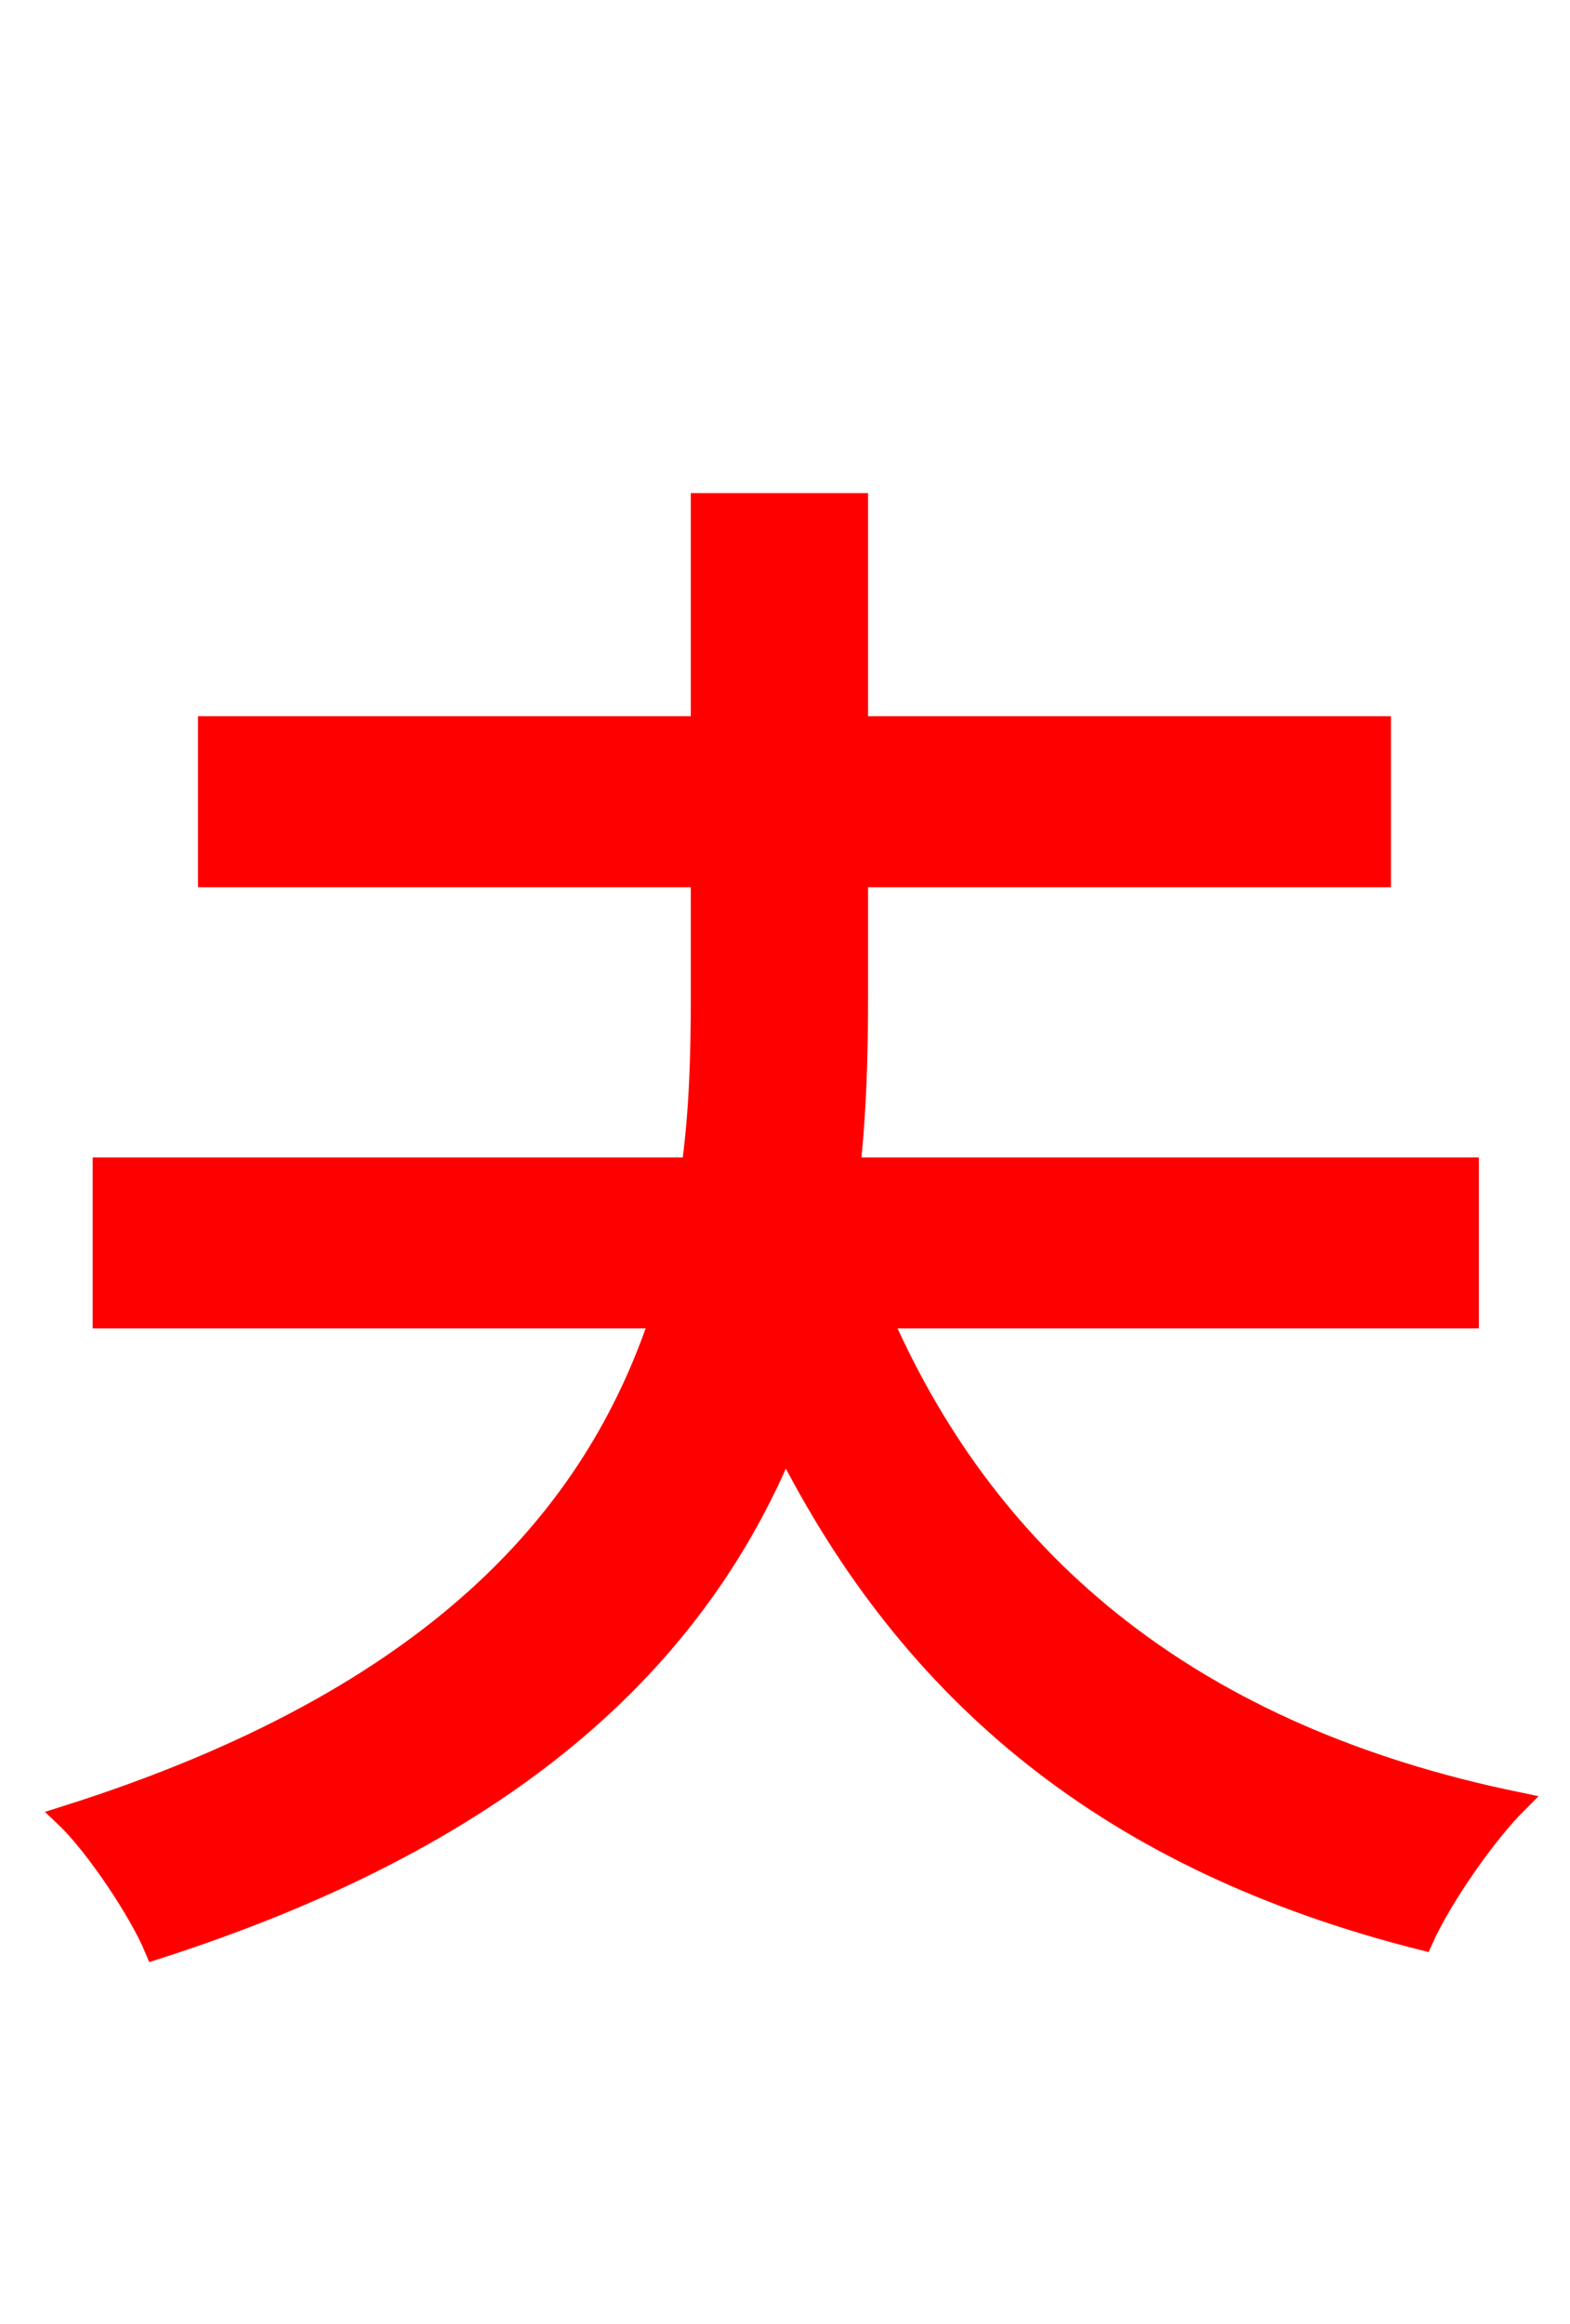<svg xmlns="http://www.w3.org/2000/svg" xmlns:xlink="http://www.w3.org/1999/xlink" width="72" height="106.56"><path fill="red" stroke="red" d="M67.32 60.41L67.32 53.57L38.95 53.57C39.24 50.98 39.31 48.31 39.31 45.72L39.31 40.18L63.29 40.18L63.29 33.34L39.31 33.34L39.31 23.11L32.18 23.11L32.18 33.34L9.58 33.34L9.58 40.18L32.18 40.18L32.18 45.72C32.18 48.31 32.11 50.98 31.75 53.57L4.75 53.57L4.75 60.41L30.31 60.41C27.29 69.48 20.09 77.90 3.02 83.30C4.39 84.60 6.41 87.62 7.13 89.35C23.98 83.95 32.11 75.60 36.00 66.17C41.83 77.76 50.98 85.32 65.23 88.92C66.10 86.98 68.11 84.10 69.55 82.66C54.86 79.63 45.43 71.93 40.39 60.41Z"/></svg>
